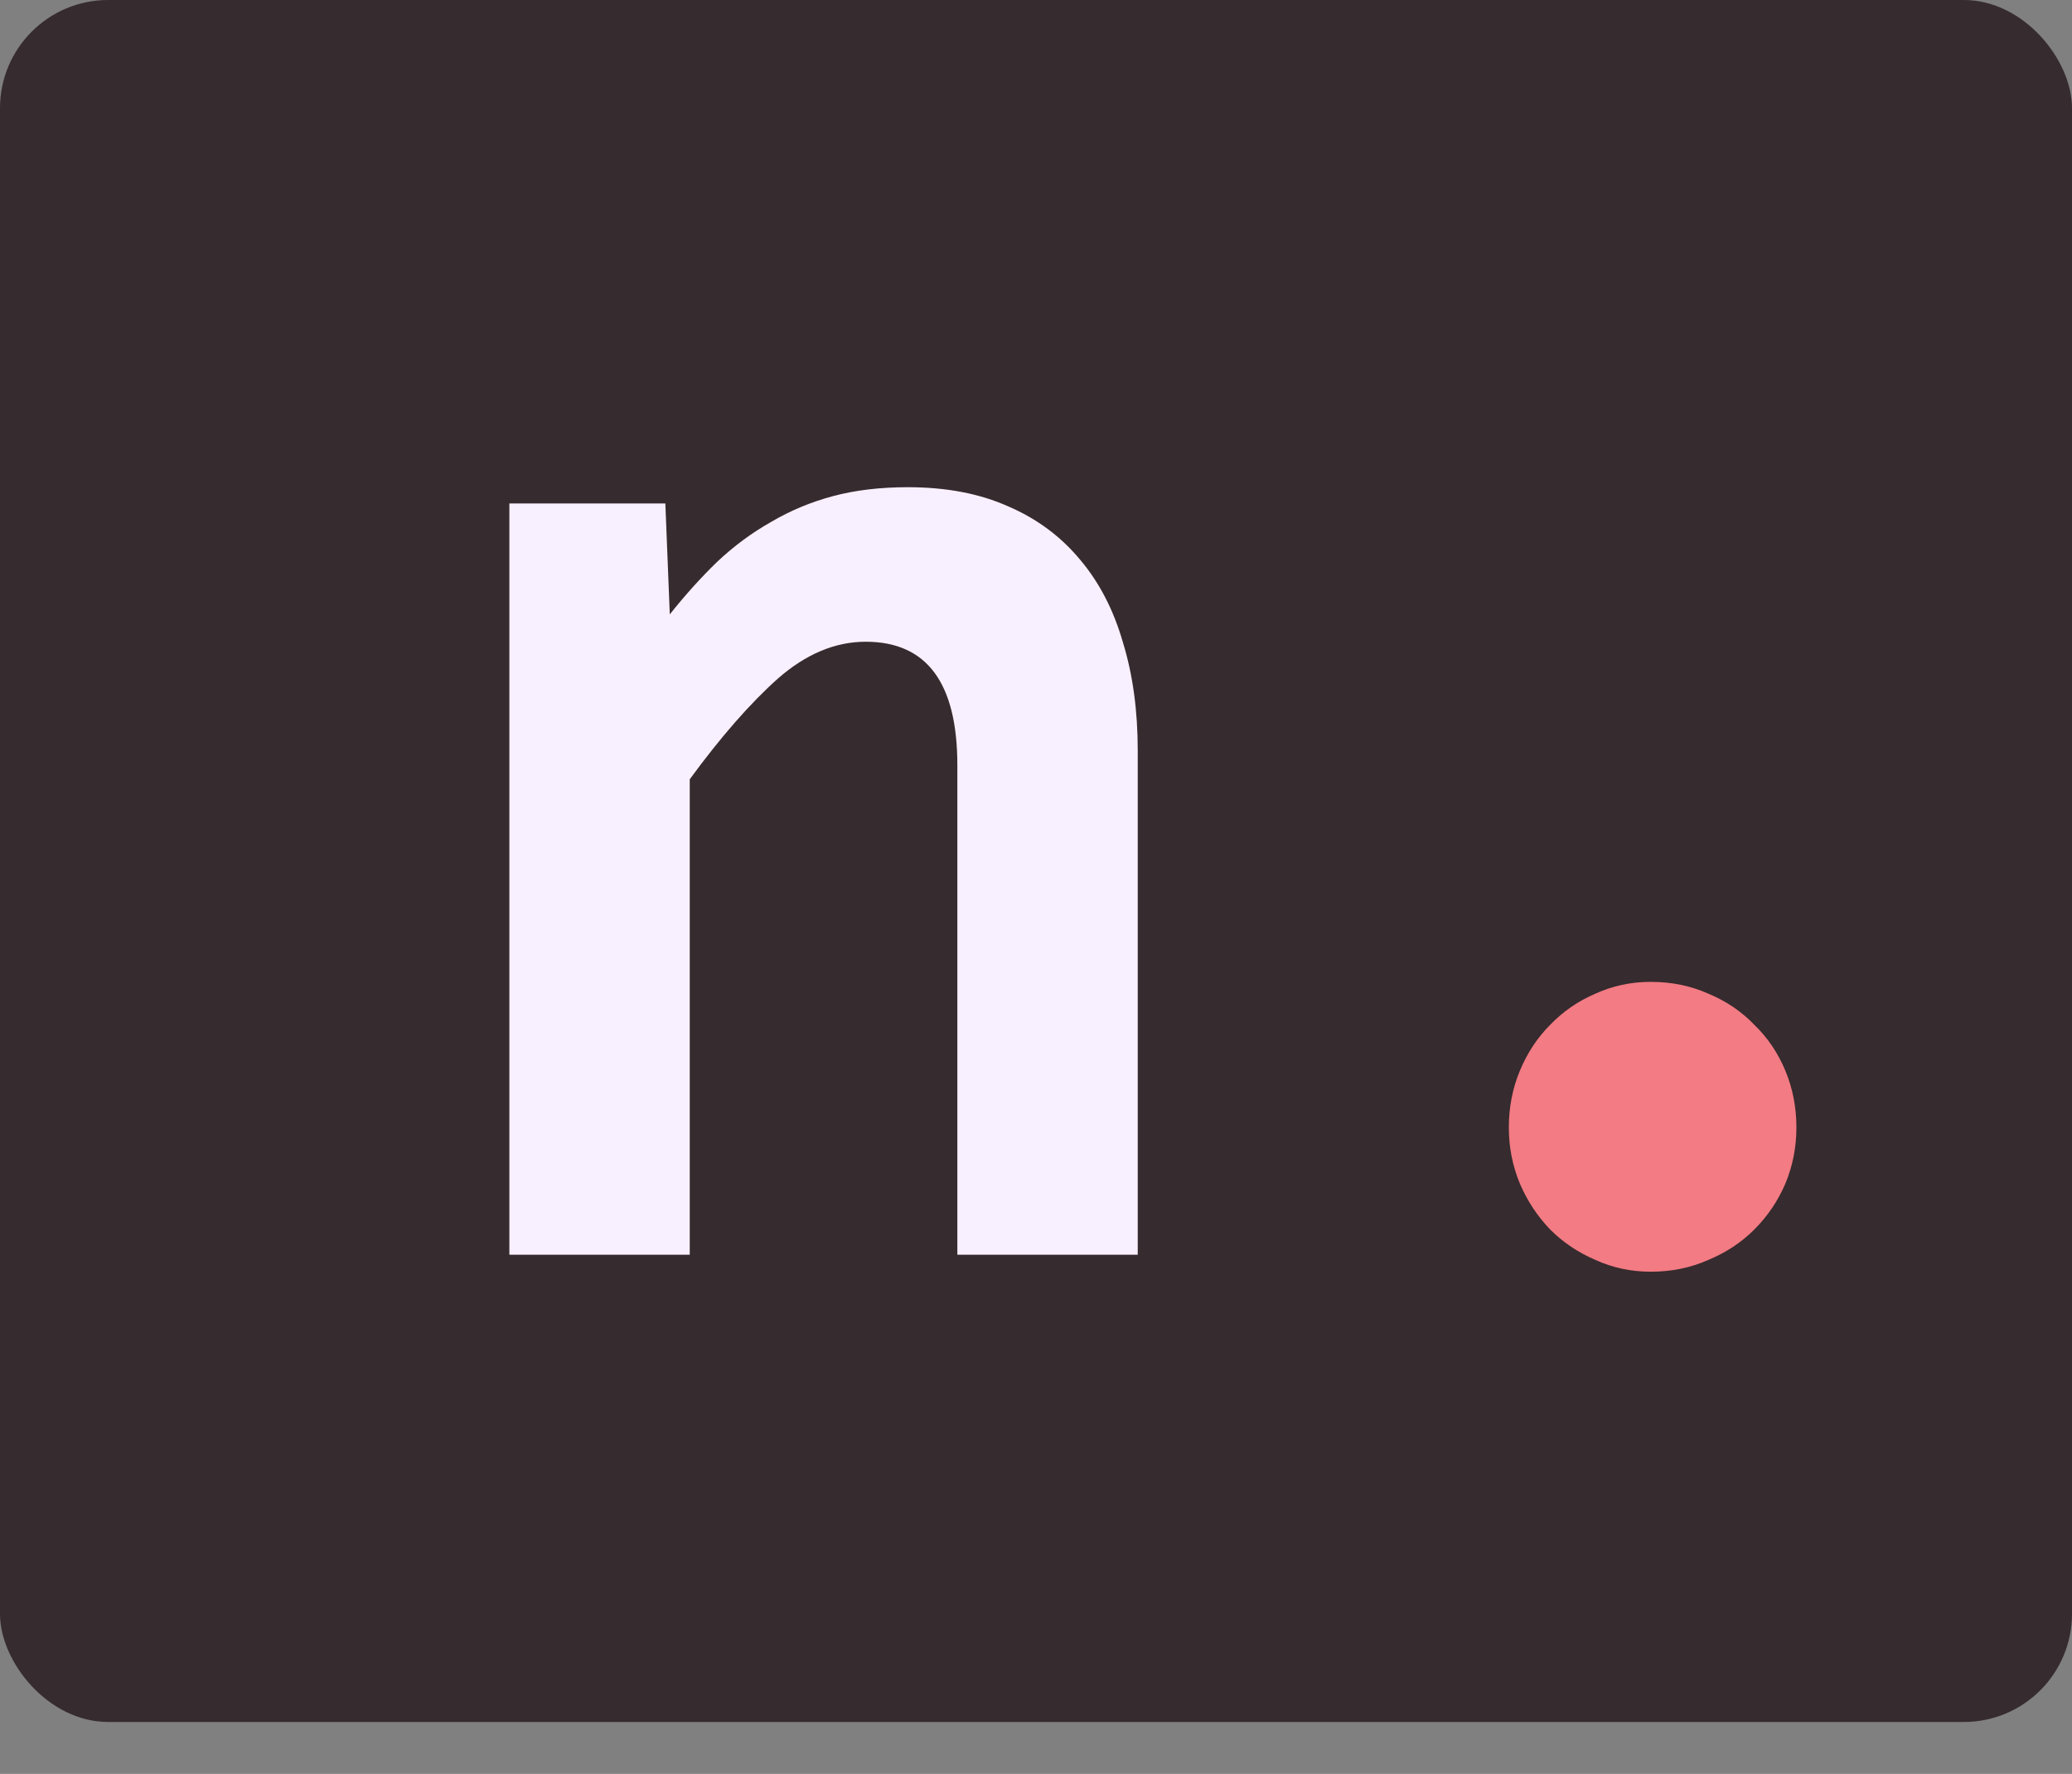 <svg width="479" height="410" viewBox="0 0 479 410" fill="none" xmlns="http://www.w3.org/2000/svg">
<rect x="0" y="0" width="479" height="410" fill="#808080" stroke="none"/>
<rect width="479" height="398" rx="25" fill="#362B2E"/>
<path d="M221.319 290V176.865C221.319 157.839 214.256 148.325 200.128 148.325C193.064 148.325 186.285 151.174 179.791 156.87C173.411 162.567 166.632 170.314 159.454 180.112V290H117.755V116.367H153.814L154.84 142.002C158.372 137.559 162.018 133.514 165.777 129.868C169.651 126.222 173.81 123.146 178.253 120.64C182.696 118.019 187.481 116.025 192.608 114.658C197.735 113.291 203.489 112.607 209.869 112.607C218.756 112.607 226.503 114.089 233.111 117.051C239.719 119.899 245.245 124.001 249.688 129.355C254.132 134.596 257.436 140.977 259.601 148.496C261.879 155.902 263.019 164.219 263.019 173.447V290H221.319Z" fill="#F9F0FF"/>
<path d="M381.622 226.938C386.407 226.938 390.851 227.85 394.952 229.673C399.054 231.382 402.586 233.774 405.548 236.851C408.624 239.813 411.017 243.345 412.726 247.446C414.435 251.548 415.289 255.934 415.289 260.605C415.289 265.163 414.435 269.492 412.726 273.594C411.017 277.581 408.624 281.113 405.548 284.189C402.586 287.152 399.054 289.487 394.952 291.196C390.851 293.019 386.407 293.931 381.622 293.931C377.065 293.931 372.792 293.019 368.805 291.196C364.817 289.487 361.342 287.152 358.38 284.189C355.418 281.113 353.082 277.581 351.373 273.594C349.664 269.492 348.81 265.163 348.81 260.605C348.81 255.934 349.664 251.548 351.373 247.446C353.082 243.345 355.418 239.813 358.38 236.851C361.342 233.774 364.817 231.382 368.805 229.673C372.792 227.85 377.065 226.938 381.622 226.938Z" fill="#F37B83"/>
</svg>

